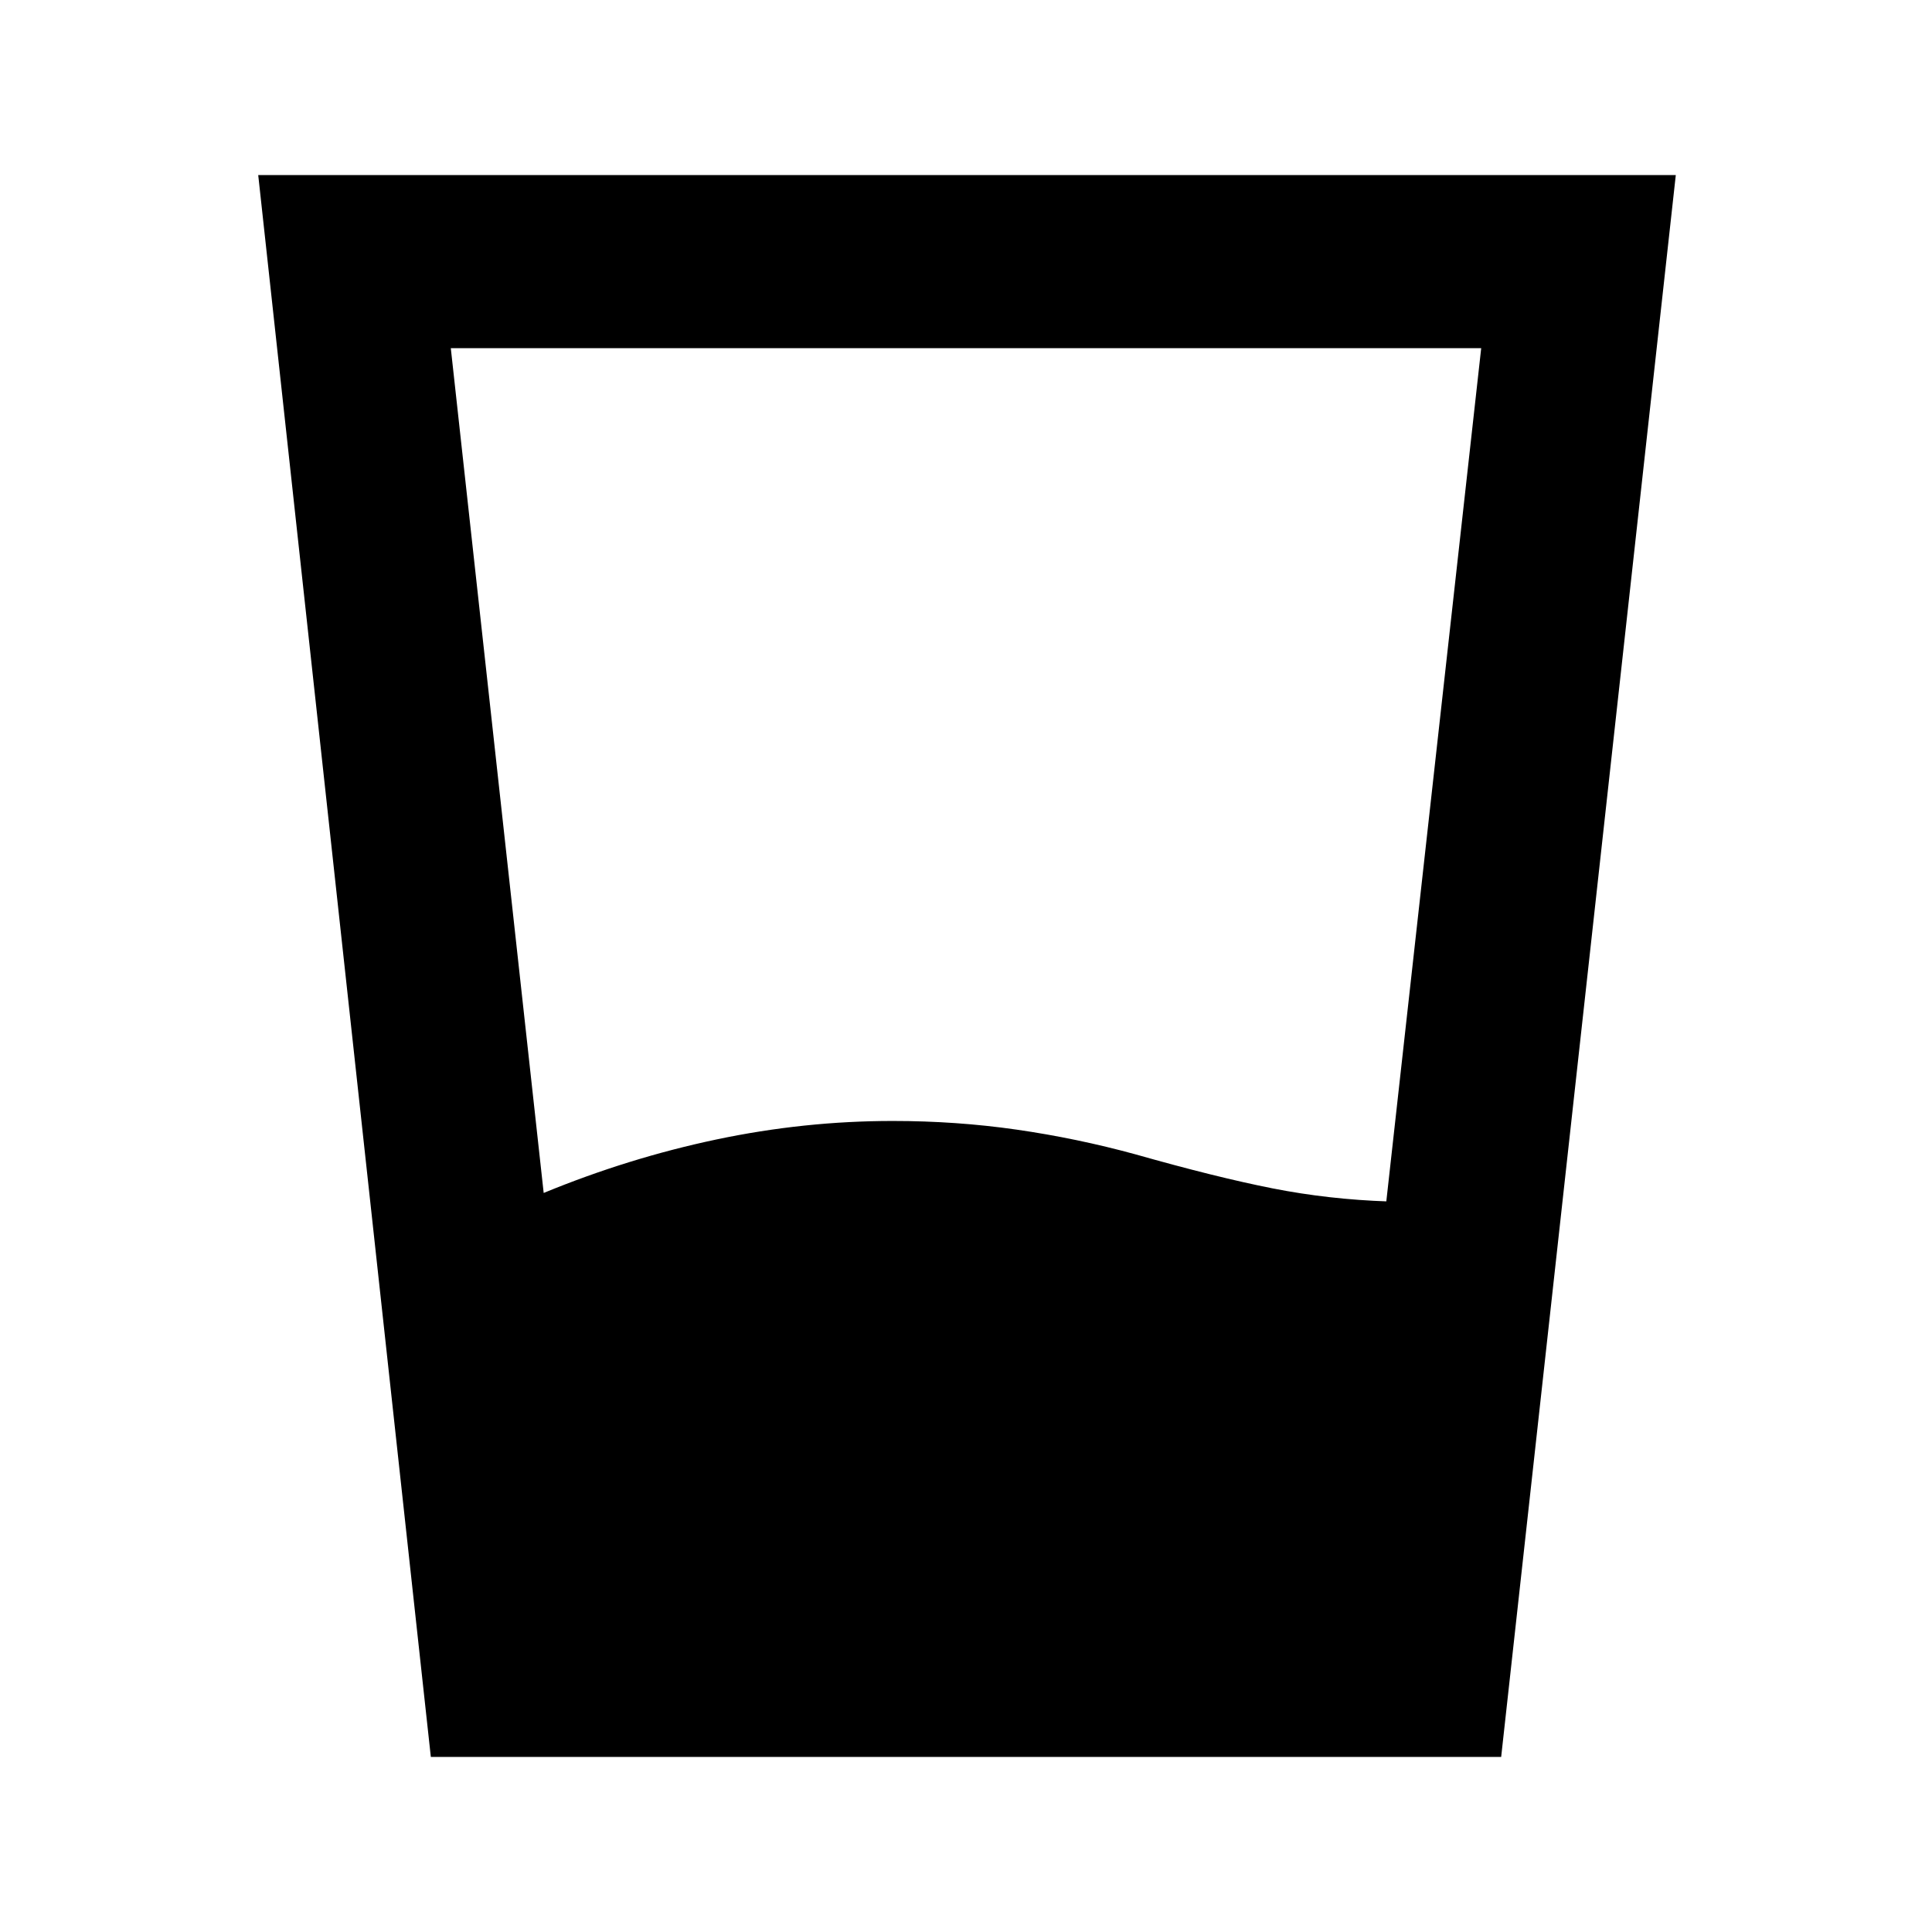 <svg xmlns="http://www.w3.org/2000/svg" height="24" viewBox="0 96 960 960" width="24"><path d="M270.154 688.77q42.231-17.385 85.846-26.577t87.615-9.192q31.616 0 61.539 4.307 29.923 4.308 59.153 12.308 40.154 11.385 68.039 16.885 27.885 5.5 57.654 6.5h-1.154L736 269H224l46.154 419.77Zm-56.076 280.229-85.769-785.998h704.382l-86.769 785.998H214.078Z"/></svg>